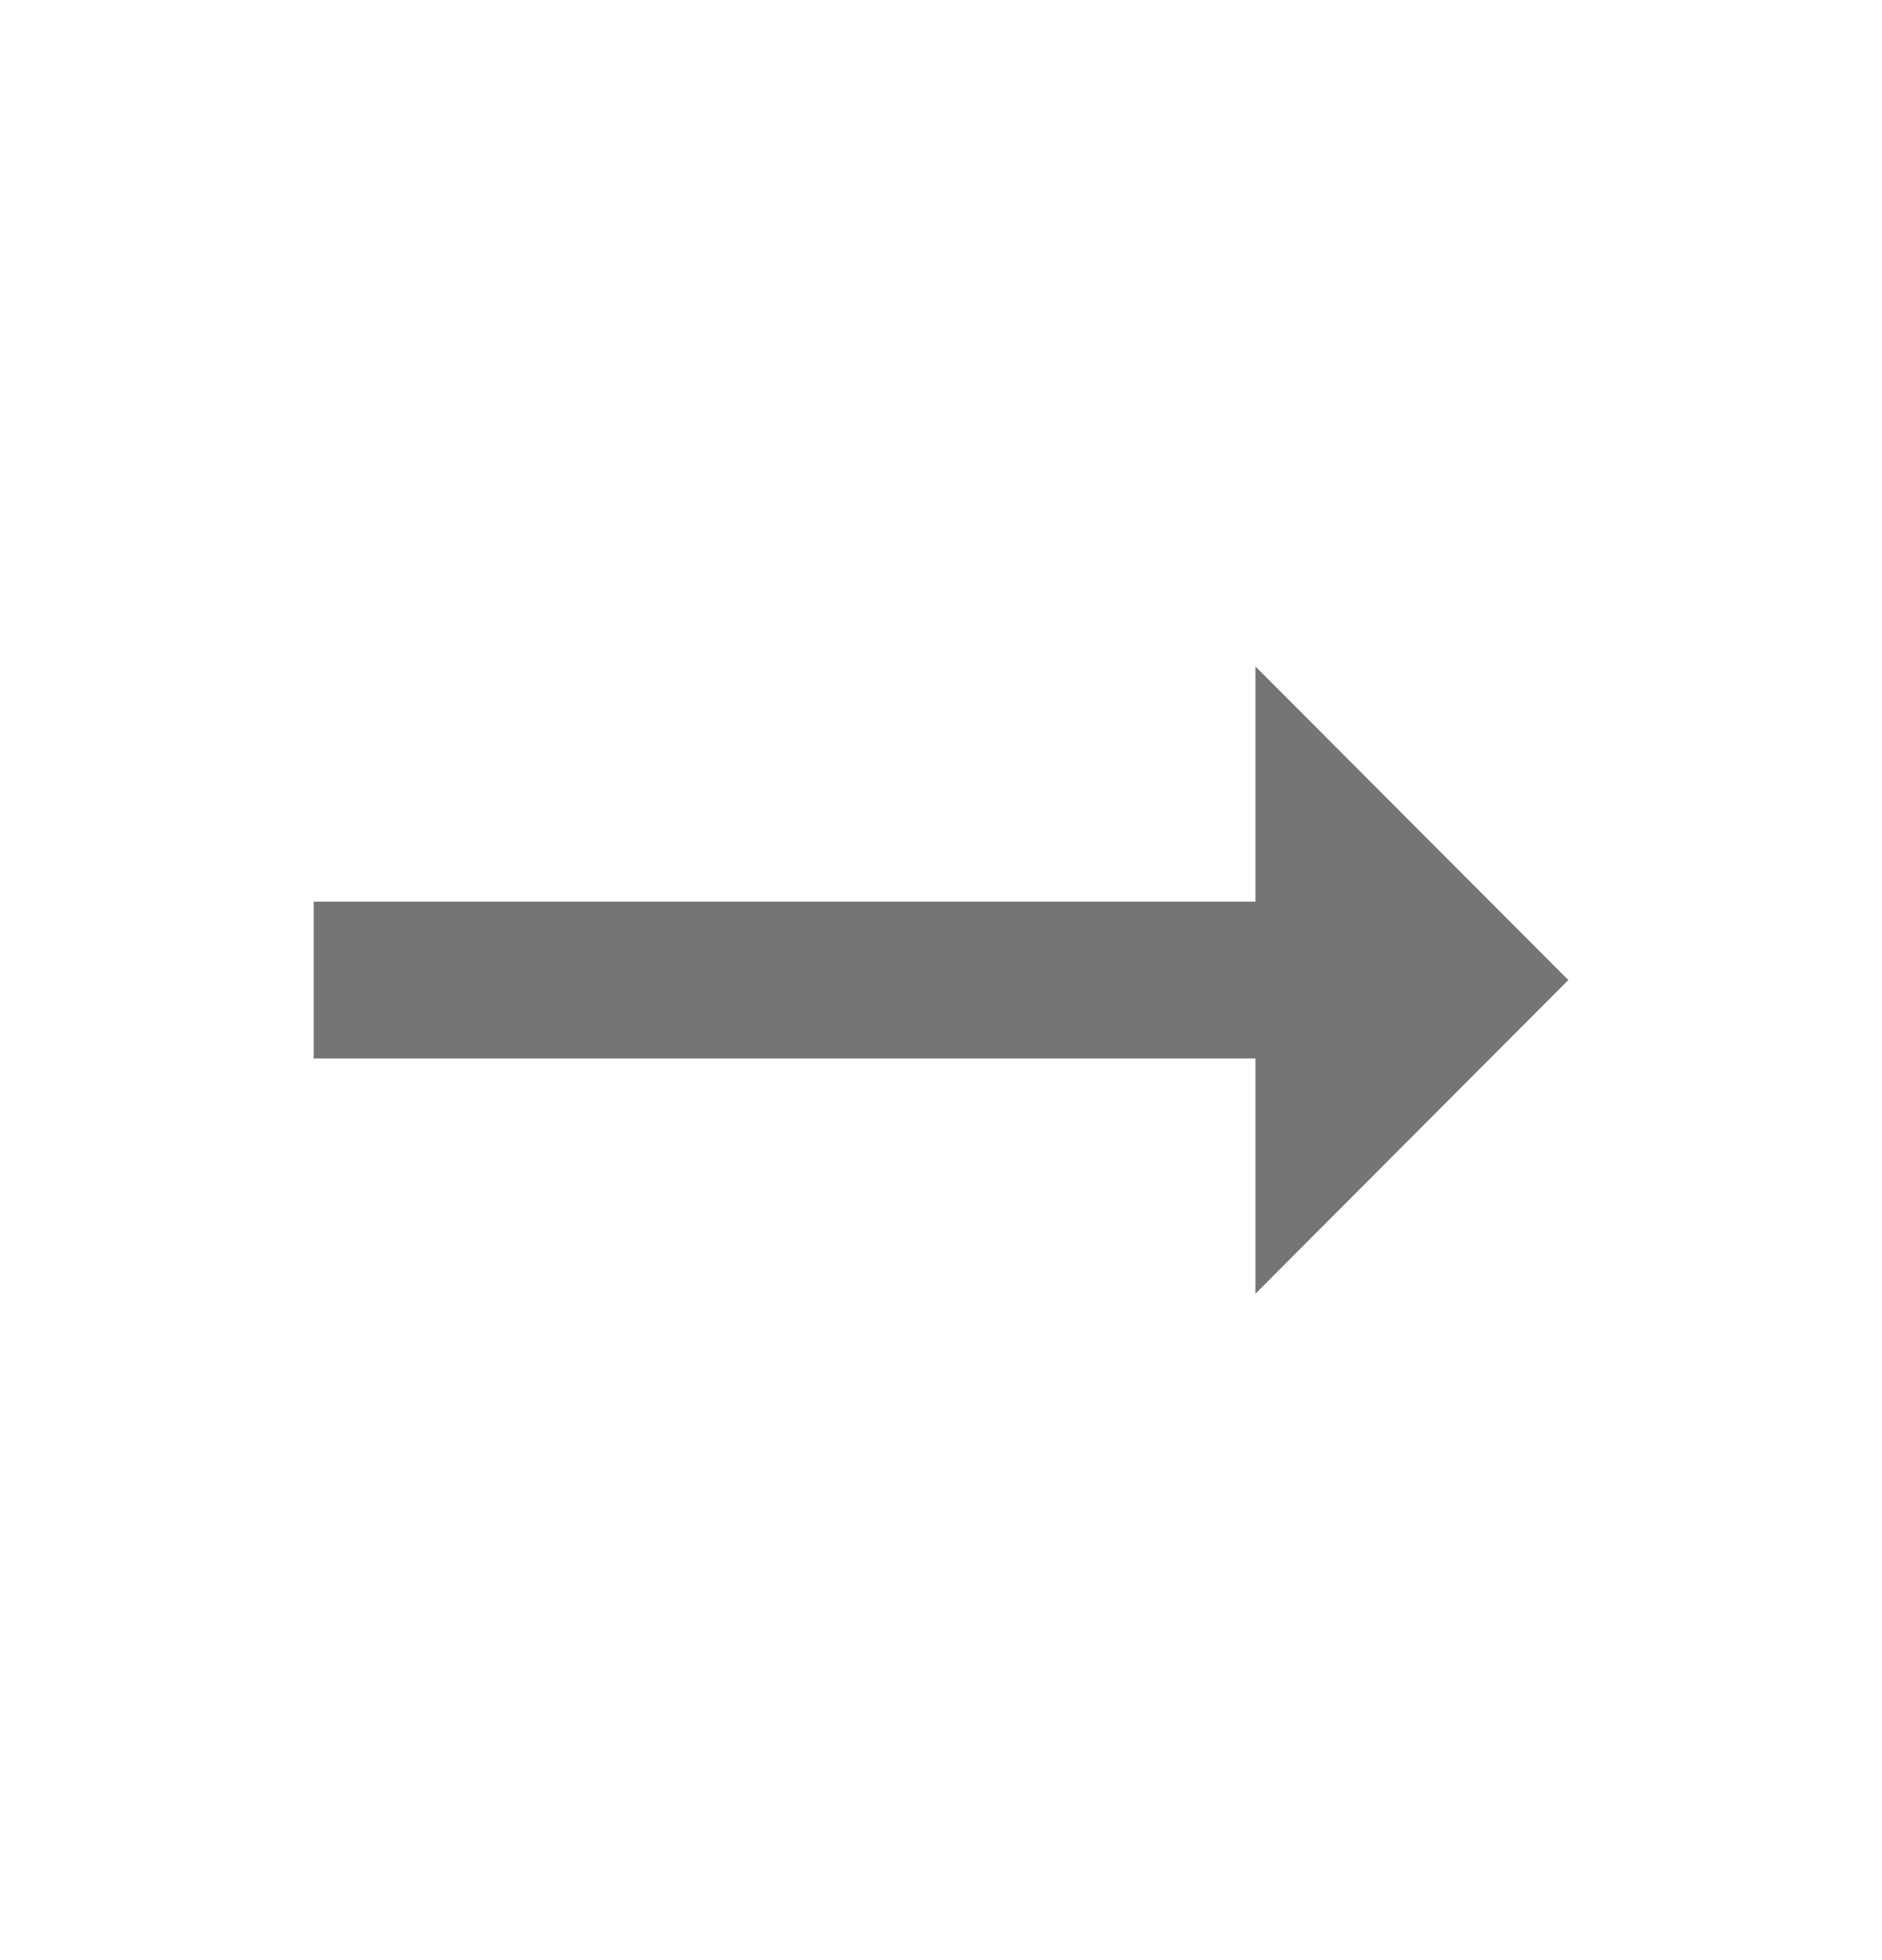 <svg width="24" height="25" viewBox="0 0 24 25" fill="none" xmlns="http://www.w3.org/2000/svg">
<path d="M16.01 11.5H4V13.5H16.01V16.5L20 12.5L16.01 8.5V11.5Z" fill="black" fill-opacity="0.54"/>
</svg>
